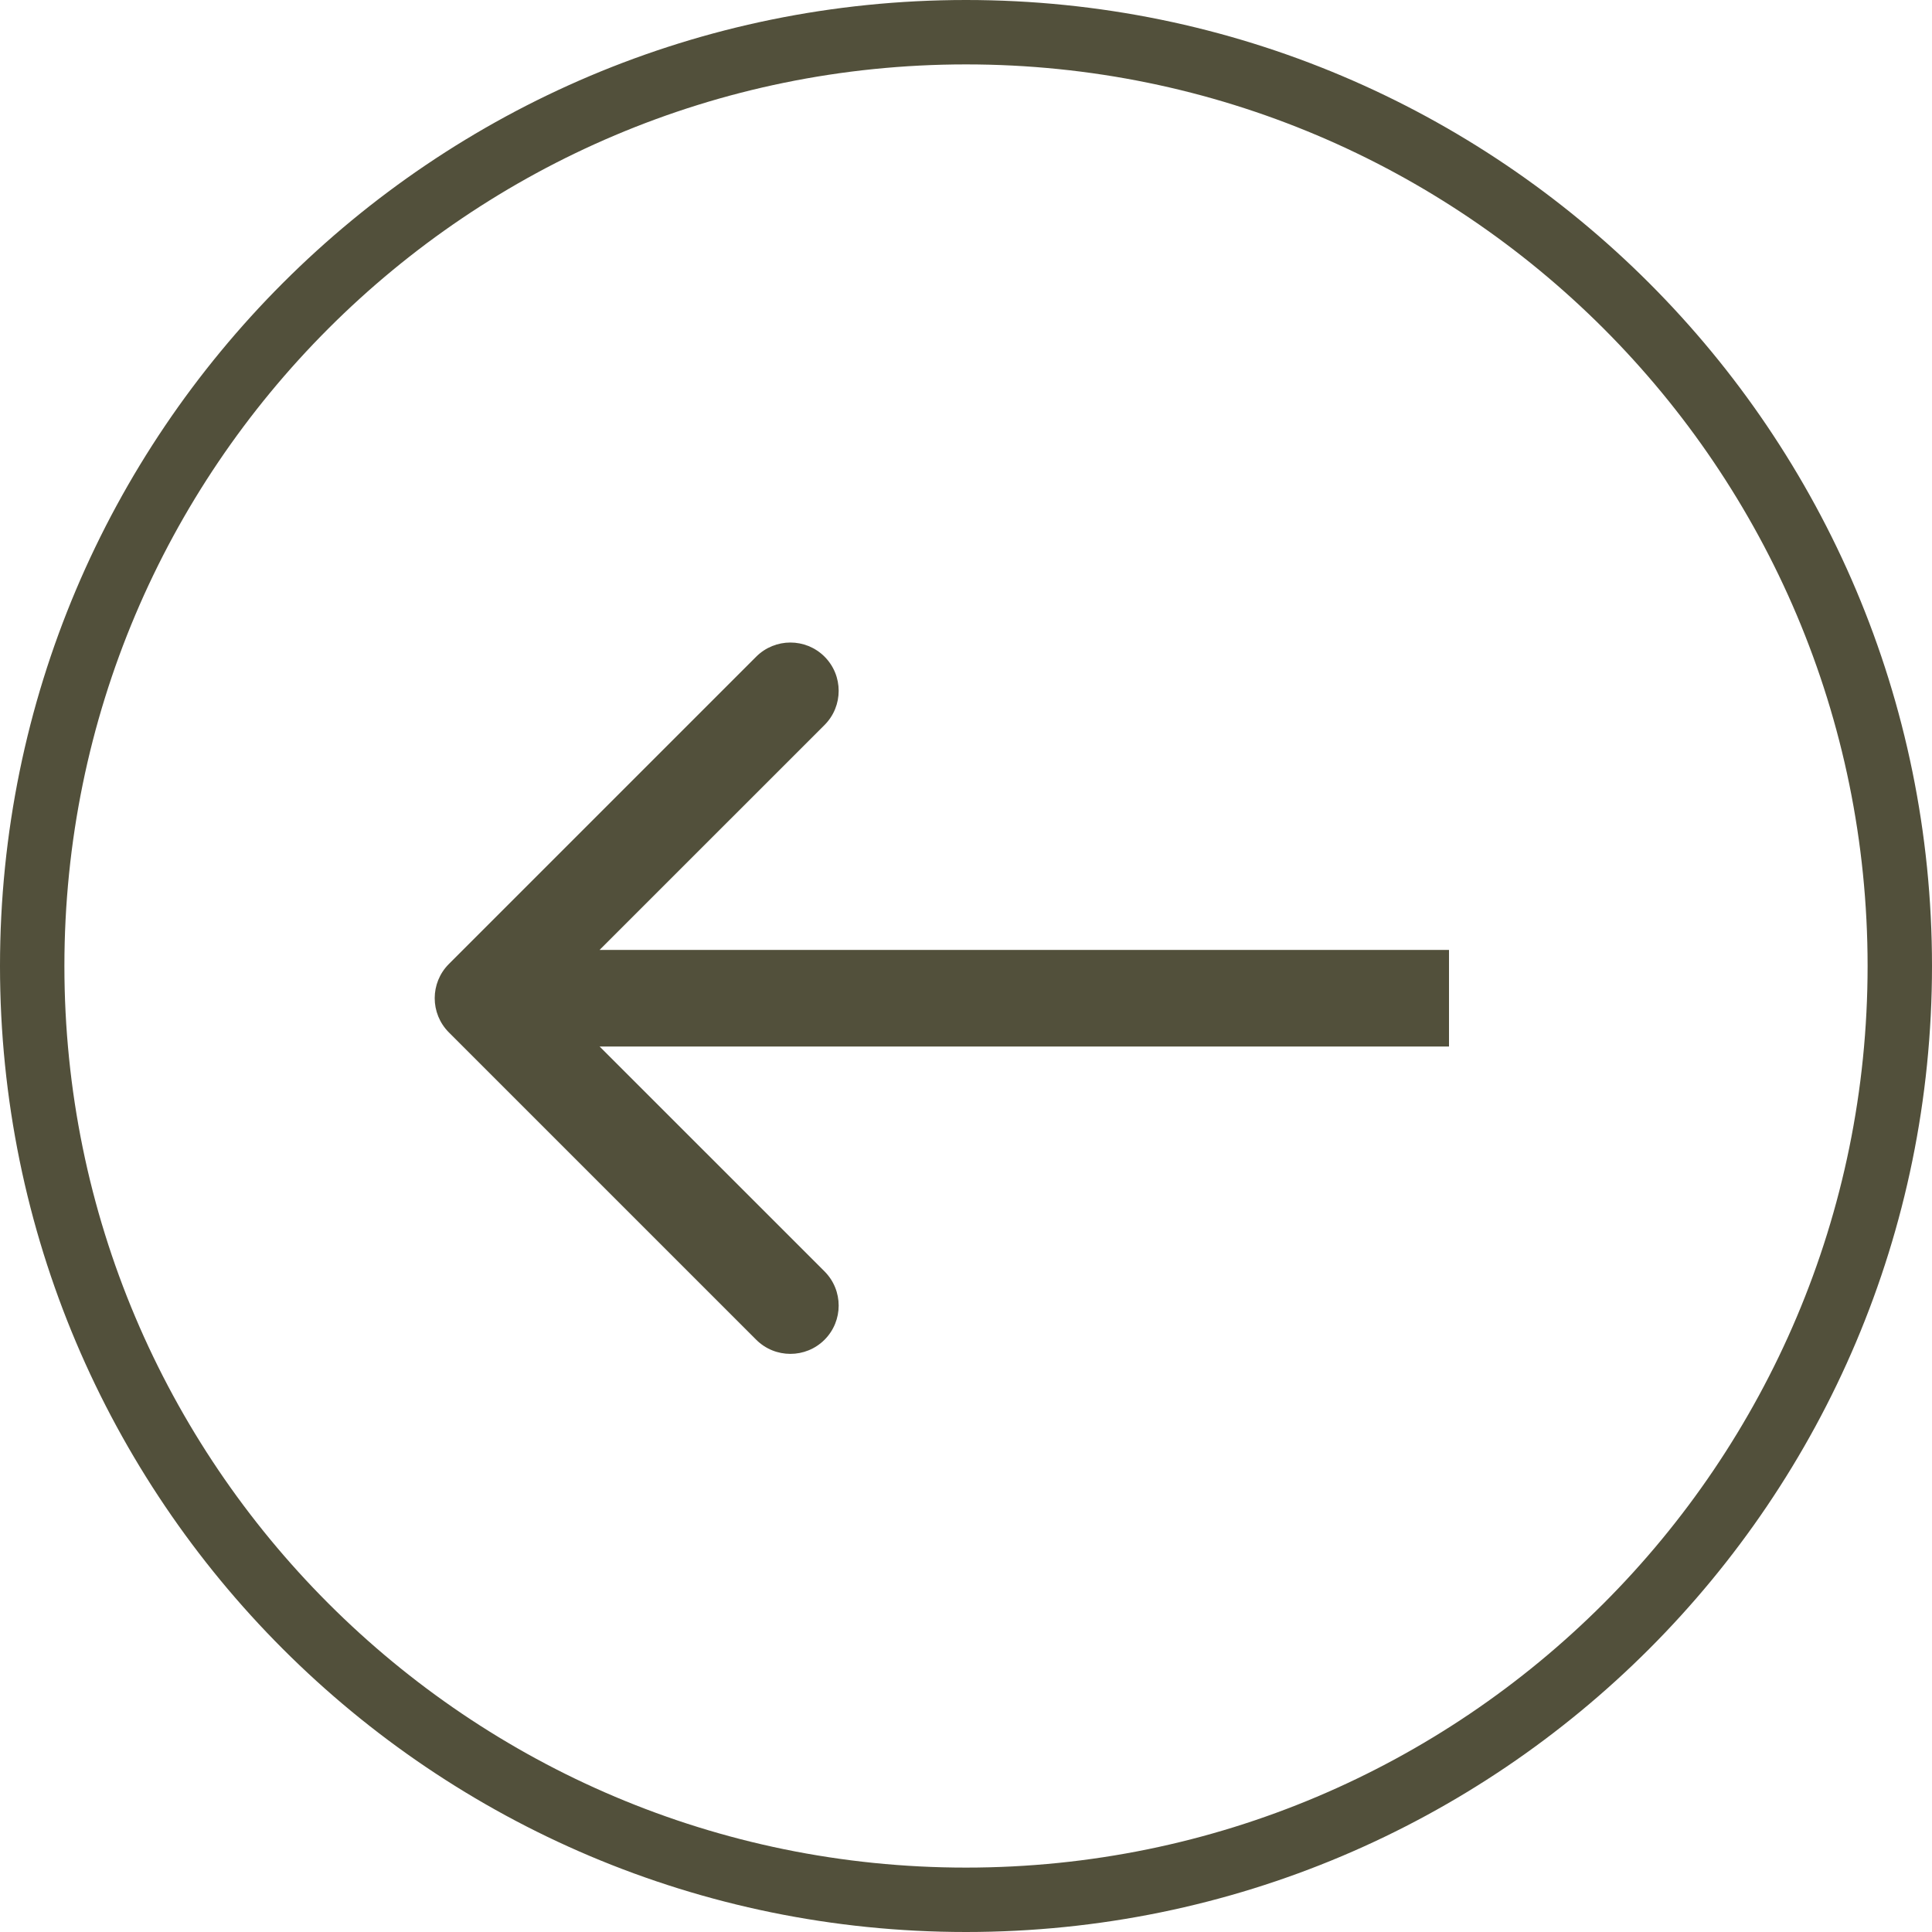 <svg width="60" height="60" viewBox="0 0 60 60" fill="none" xmlns="http://www.w3.org/2000/svg">
<path d="M1 30C1 13.984 13.984 1 30 1C46.016 1 59 13.984 59 30C59 46.016 46.016 59 30 59C13.984 59 1 46.016 1 30Z" stroke="#52503B" stroke-width="2"/>
<path d="M13.939 29.939C13.354 30.525 13.354 31.475 13.939 32.061L23.485 41.607C24.071 42.192 25.021 42.192 25.607 41.607C26.192 41.021 26.192 40.071 25.607 39.485L17.121 31L25.607 22.515C26.192 21.929 26.192 20.979 25.607 20.393C25.021 19.808 24.071 19.808 23.485 20.393L13.939 29.939ZM45 29.5L15 29.5L15 32.5L45 32.5L45 29.5Z" fill="#52503B"/>
</svg>

